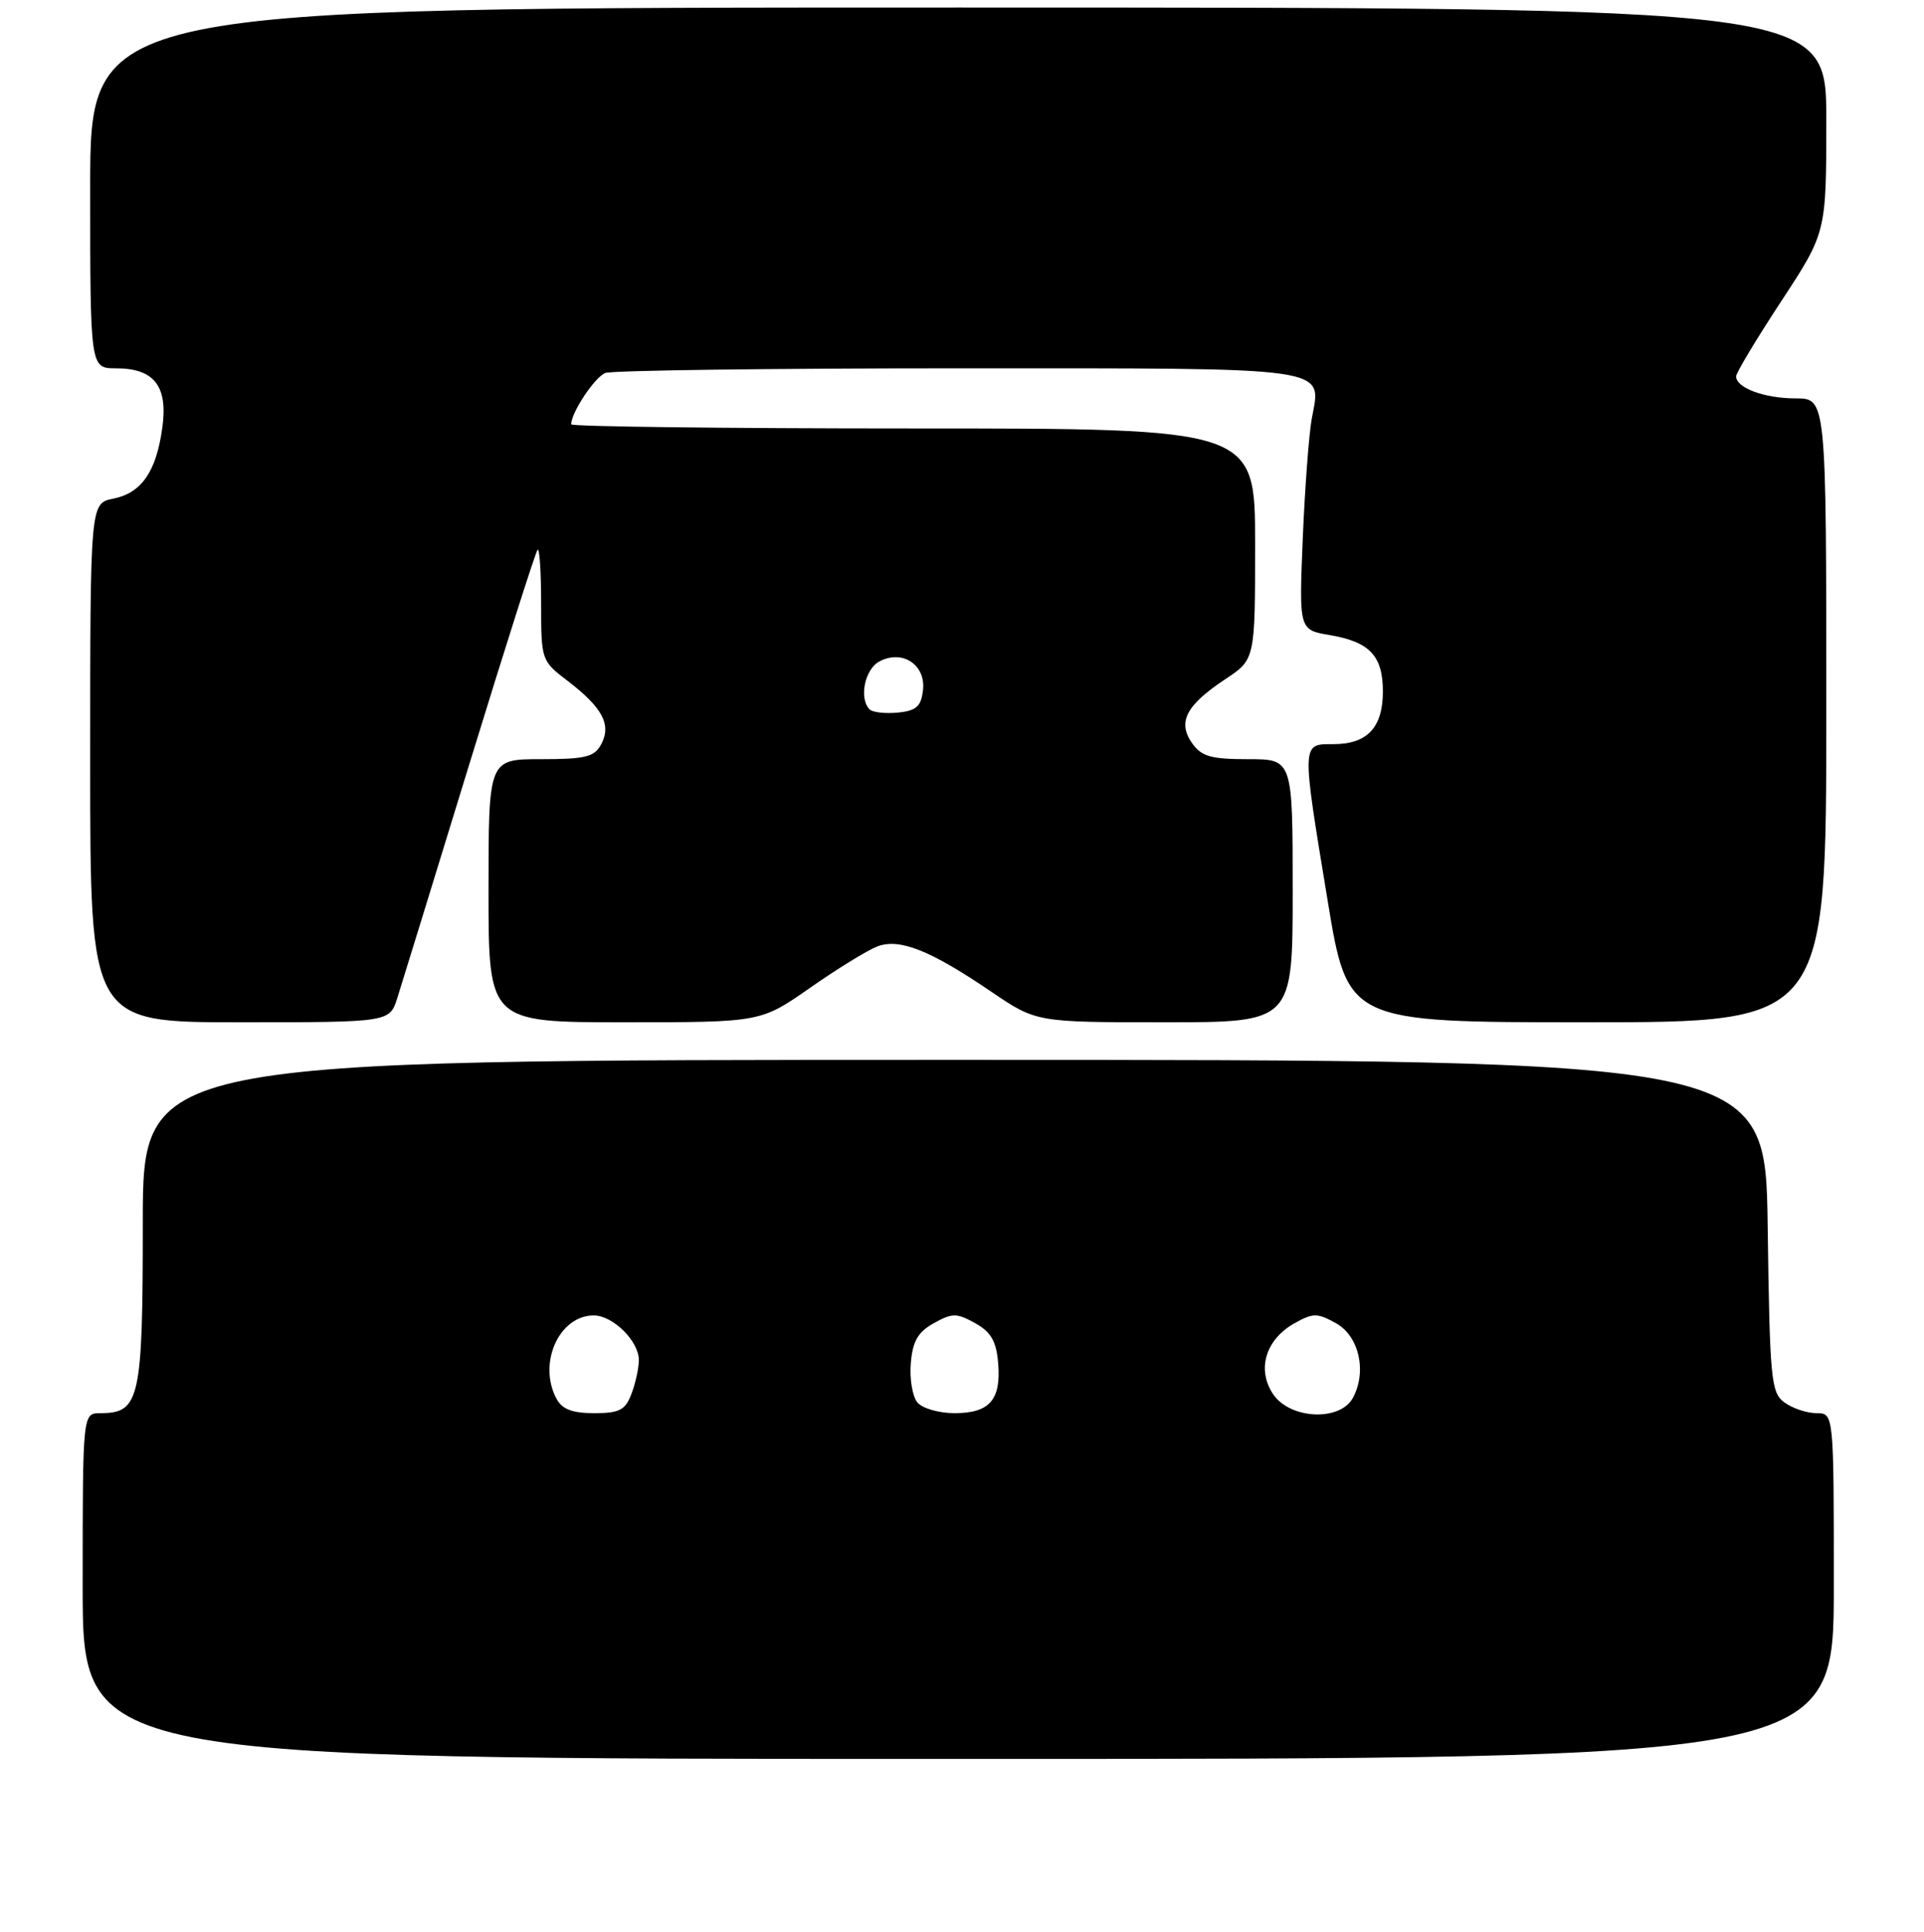 <?xml version="1.0" encoding="UTF-8" standalone="no"?>
<!DOCTYPE svg PUBLIC "-//W3C//DTD SVG 1.1//EN" "http://www.w3.org/Graphics/SVG/1.1/DTD/svg11.dtd" >
<svg xmlns="http://www.w3.org/2000/svg" xmlns:xlink="http://www.w3.org/1999/xlink" version="1.1" viewBox="0 0 256 257">
 <g >
 <path fill="currentColor"
d=" M 244.00 211.00 C 244.00 188.00 244.00 188.00 241.69 188.00 C 240.42 188.00 238.51 187.36 237.44 186.58 C 235.64 185.27 235.48 183.59 235.20 163.08 C 234.89 141.00 234.89 141.00 126.95 141.00 C 19.00 141.00 19.00 141.00 19.00 162.67 C 19.00 186.21 18.60 188.00 13.35 188.00 C 11.00 188.00 11.00 188.00 11.00 211.00 C 11.00 234.00 11.00 234.00 127.50 234.00 C 244.00 234.00 244.00 234.00 244.00 211.00 Z  M 52.87 132.75 C 53.44 130.96 57.76 116.92 62.48 101.55 C 67.20 86.18 71.27 73.39 71.53 73.14 C 71.79 72.88 72.00 76.09 72.00 80.28 C 72.00 87.83 72.03 87.92 75.55 90.60 C 80.16 94.13 81.38 96.42 80.00 99.00 C 79.09 100.71 77.91 101.00 71.96 101.00 C 65.00 101.00 65.00 101.00 65.00 118.50 C 65.00 136.00 65.00 136.00 83.11 136.00 C 101.22 136.00 101.22 136.00 107.79 131.41 C 111.41 128.88 115.43 126.41 116.73 125.91 C 119.69 124.79 123.76 126.40 131.89 131.93 C 137.89 136.00 137.89 136.00 154.95 136.00 C 172.00 136.00 172.00 136.00 172.00 118.50 C 172.00 101.00 172.00 101.00 166.06 101.00 C 161.10 101.00 159.86 100.64 158.60 98.85 C 156.65 96.05 157.82 93.81 163.04 90.35 C 167.00 87.73 167.00 87.73 167.00 72.37 C 167.00 57.00 167.00 57.00 121.50 57.00 C 96.47 57.00 76.00 56.75 76.00 56.45 C 76.00 54.88 79.14 50.16 80.54 49.62 C 81.44 49.28 102.55 49.00 127.46 49.00 C 177.98 49.00 175.82 48.69 174.53 55.74 C 174.16 57.81 173.62 64.97 173.34 71.65 C 172.84 83.80 172.84 83.80 176.94 84.49 C 182.25 85.39 184.00 87.25 184.00 92.00 C 184.00 96.78 181.92 99.00 177.43 99.00 C 173.15 99.00 173.16 98.62 176.64 119.75 C 179.31 136.00 179.31 136.00 211.15 136.00 C 243.00 136.00 243.00 136.00 243.00 94.50 C 243.00 53.00 243.00 53.00 238.93 53.00 C 234.78 53.00 231.00 51.61 231.00 50.07 C 231.00 49.60 233.70 45.11 237.00 40.08 C 243.00 30.94 243.00 30.94 243.00 15.97 C 243.00 1.00 243.00 1.00 127.50 1.00 C 12.00 1.00 12.00 1.00 12.00 25.00 C 12.00 49.00 12.00 49.00 15.43 49.00 C 20.51 49.00 22.36 51.36 21.60 56.87 C 20.80 62.75 18.84 65.58 15.07 66.34 C 12.00 66.95 12.00 66.95 12.00 101.47 C 12.00 136.00 12.00 136.00 31.92 136.00 C 51.84 136.00 51.84 136.00 52.87 132.75 Z  M 74.04 186.07 C 71.53 181.38 74.39 175.00 79.00 175.00 C 81.55 175.00 85.00 178.41 85.00 180.93 C 85.00 182.00 84.56 184.02 84.02 185.43 C 83.20 187.60 82.42 188.00 79.06 188.00 C 76.14 188.00 74.79 187.48 74.04 186.07 Z  M 122.06 186.57 C 121.41 185.78 121.01 183.43 121.19 181.35 C 121.43 178.43 122.13 177.21 124.25 176.03 C 126.72 174.66 127.28 174.66 129.75 176.03 C 131.87 177.21 132.57 178.43 132.81 181.35 C 133.22 186.23 131.67 188.00 127.00 188.00 C 124.93 188.00 122.71 187.36 122.06 186.57 Z  M 169.36 185.42 C 167.20 182.13 168.42 178.18 172.26 176.03 C 174.72 174.66 175.28 174.66 177.75 176.03 C 180.83 177.74 181.90 182.44 180.02 185.95 C 178.31 189.15 171.58 188.82 169.36 185.42 Z  M 115.71 94.38 C 114.27 92.94 115.05 89.04 117.00 88.00 C 120.06 86.36 123.20 88.43 122.81 91.82 C 122.56 93.99 121.92 94.56 119.46 94.80 C 117.79 94.96 116.11 94.77 115.71 94.38 Z "/>
</g>
</svg>